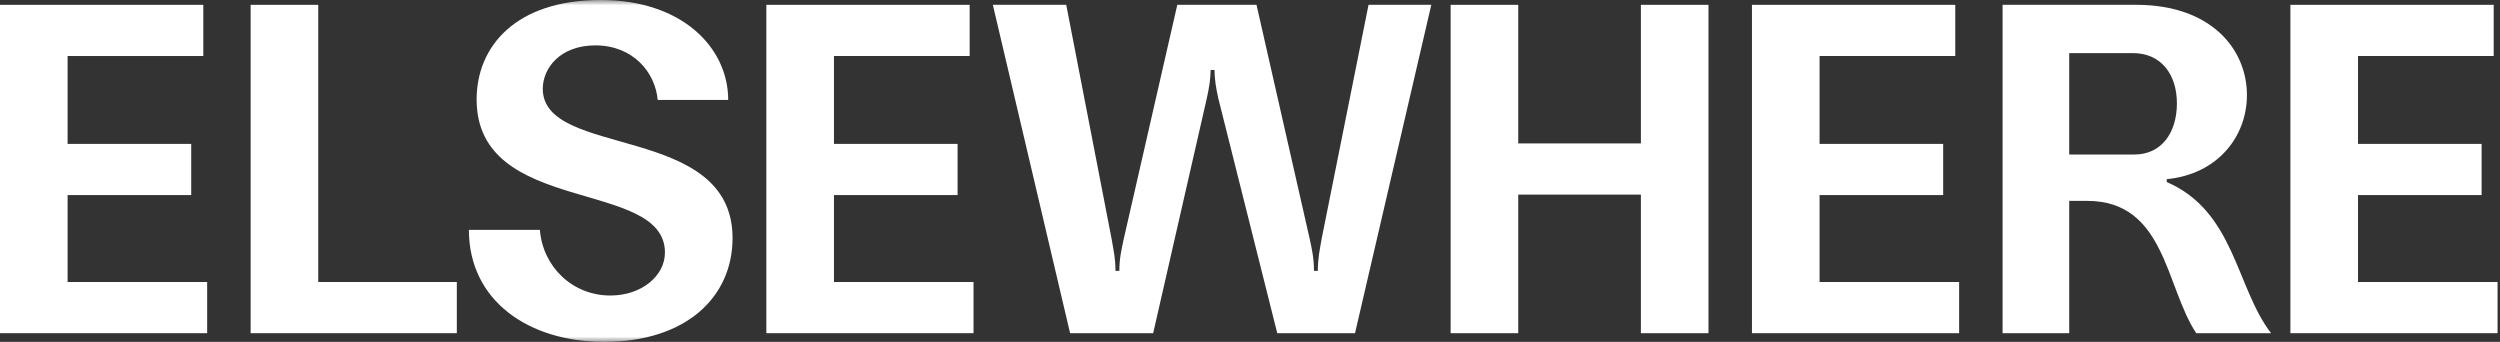 <?xml version="1.0" encoding="UTF-8" standalone="no"?>
<svg width="234px" height="32px" viewBox="0 0 234 32" version="1.1" xmlns="http://www.w3.org/2000/svg" xmlns:xlink="http://www.w3.org/1999/xlink" xmlns:sketch="http://www.bohemiancoding.com/sketch/ns">
    <rect x="0" y="0" width="234" height="32" fill="#333333" stroke="none"/>
    <!-- Generator: Sketch 3.5.2 (25235) - http://www.bohemiancoding.com/sketch -->
    <title>Page 1</title>
    <desc>Created with Sketch.</desc>
    <defs>
        <path id="path-1" d="M0,0 L233.771,0 L233.771,32 L0,32"></path>
    </defs>
    <g id="Page-1" stroke="none" stroke-width="1" fill="none" fill-rule="evenodd" sketch:type="MSPage">
        <g sketch:type="MSLayerGroup">
            <path d="M0,0.452 L0,31.186 L19.39,31.186 L19.39,26.395 L6.328,26.395 L6.328,18.259 L17.898,18.259 L17.898,13.469 L6.328,13.469 L6.328,5.243 L19.029,5.243 L19.029,0.452 L0,0.452 Z" id="Fill-1" fill="#FFFFFF" sketch:type="MSShapeGroup"></path>
            <path d="M23.459,0.452 L23.459,31.186 L42.758,31.186 L42.758,26.395 L29.787,26.395 L29.787,0.452 L23.459,0.452 Z" id="Fill-2" fill="#FFFFFF" sketch:type="MSShapeGroup"></path>
            <g id="Group-18">
                <g id="Group-5">
                    <mask id="mask-2" sketch:name="Clip 4" fill="white">
                        <use xlink:href="#path-1"></use>
                    </mask>
                    <g id="Clip-4"></g>
                    <path d="M62.239,23.639 C62.239,16.677 44.612,20.248 44.612,9.31 C44.612,4.34 48.273,-0.001 56.228,-0.001 C63.866,-0.001 68.16,4.474 68.16,9.355 L61.561,9.355 C61.335,6.779 59.256,4.248 55.73,4.248 C52.431,4.248 50.804,6.372 50.804,8.316 C50.804,14.87 68.567,11.48 68.567,22.282 C68.567,27.797 64.228,32 56.544,32 C49.493,32 43.889,28.159 43.889,21.515 L50.533,21.515 C50.804,24.95 53.561,27.66 57.132,27.66 C60.069,27.66 62.239,25.808 62.239,23.639" id="Fill-3" fill="#FFFFFF" sketch:type="MSShapeGroup" mask="url(#mask-2)"></path>
                </g>
                <path d="M91.121,31.186 L71.731,31.186 L71.731,0.452 L90.759,0.452 L90.759,5.242 L78.059,5.242 L78.059,13.469 L89.629,13.469 L89.629,18.259 L78.059,18.259 L78.059,26.395 L91.121,26.395 L91.121,31.186 Z" id="Fill-6" fill="#FFFFFF" sketch:type="MSShapeGroup"></path>
                <path d="M113.314,6.554 C113.314,7.322 113.18,8.226 112.953,9.221 L107.936,31.187 L100.162,31.187 L92.93,0.452 L99.8,0.452 L104.049,22.373 C104.231,23.458 104.41,24.181 104.41,25.356 L104.772,25.356 C104.772,24.181 104.954,23.458 105.18,22.373 L110.195,0.452 L117.609,0.452 L122.581,22.328 C122.806,23.368 122.987,24.181 122.987,25.356 L123.349,25.356 C123.349,24.181 123.529,23.368 123.71,22.328 L128.095,0.452 L133.97,0.452 L126.829,31.187 L119.552,31.187 L114.037,9.221 C113.811,8.226 113.677,7.322 113.677,6.554 L113.314,6.554 Z" id="Fill-8" fill="#FFFFFF" sketch:type="MSShapeGroup"></path>
                <path d="M153.587,18.215 L142.107,18.215 L142.107,31.187 L135.779,31.187 L135.779,0.452 L142.107,0.452 L142.107,13.424 L153.587,13.424 L153.587,0.452 L159.915,0.452 L159.915,31.187 L153.587,31.187 L153.587,18.215 Z" id="Fill-10" fill="#FFFFFF" sketch:type="MSShapeGroup"></path>
                <path d="M183.374,31.186 L163.983,31.186 L163.983,0.452 L183.012,0.452 L183.012,5.242 L170.311,5.242 L170.311,13.469 L181.881,13.469 L181.881,18.259 L170.311,18.259 L170.311,26.395 L183.374,26.395 L183.374,31.186 Z" id="Fill-12" fill="#FFFFFF" sketch:type="MSShapeGroup"></path>
                <path d="M193.679,14.463 L199.781,14.463 C202.312,14.463 203.758,12.429 203.758,9.672 C203.758,7.005 202.312,4.971 199.645,4.971 L193.679,4.971 L193.679,14.463 Z M193.679,18.802 L193.679,31.186 L187.442,31.186 L187.442,0.452 L199.962,0.452 C206.922,0.452 210.312,4.565 210.312,8.904 C210.312,12.791 207.555,16.316 202.809,16.768 L202.809,17.039 C209.182,19.796 209.272,26.892 212.572,31.186 L205.566,31.186 C202.673,26.802 202.673,18.802 195.352,18.802 L193.679,18.802 Z" id="Fill-14" fill="#FFFFFF" sketch:type="MSShapeGroup"></path>
                <path d="M233.771,31.186 L214.381,31.186 L214.381,0.452 L233.409,0.452 L233.409,5.242 L220.709,5.242 L220.709,13.469 L232.279,13.469 L232.279,18.259 L220.709,18.259 L220.709,26.395 L233.771,26.395 L233.771,31.186 Z" id="Fill-16" fill="#FFFFFF" sketch:type="MSShapeGroup"></path>
            </g>
        </g>
    </g>
</svg>
